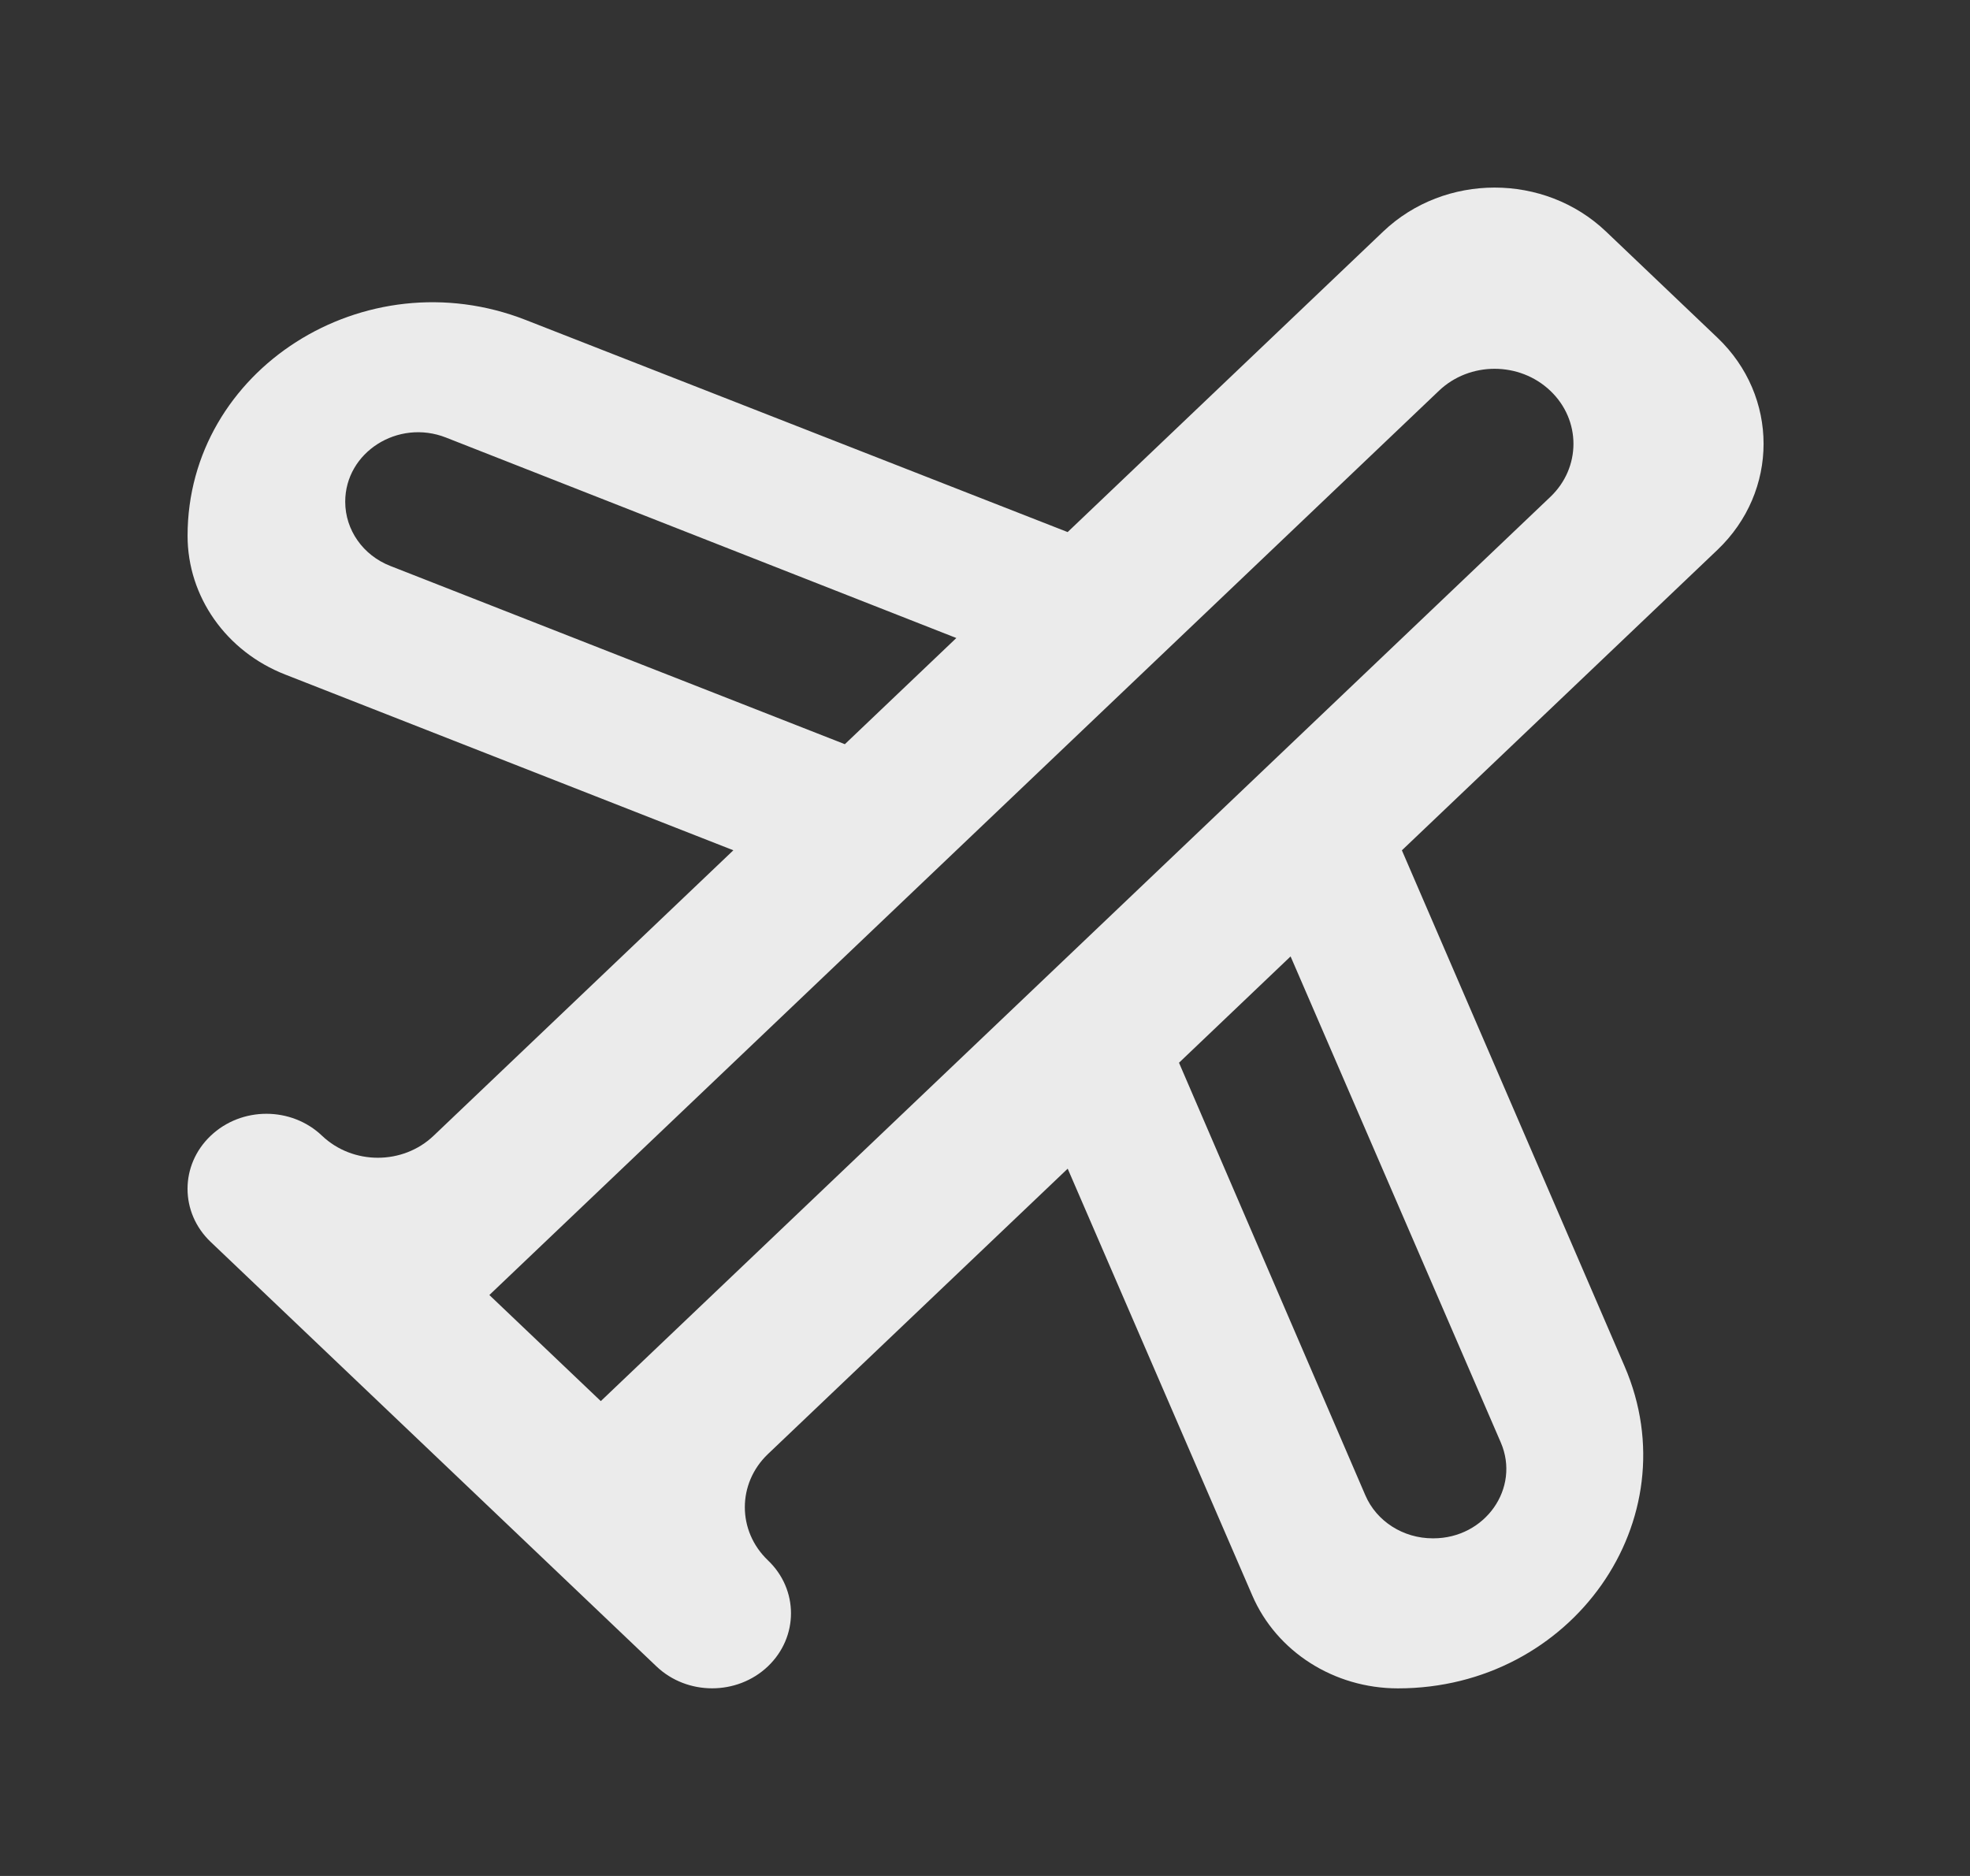 <!-- Generated by IcoMoon.io -->
<svg version="1.1" xmlns="http://www.w3.org/2000/svg" width="42" height="40" viewBox="0 0 42 40">
<rect x="0" y="0" width="42" height="40" fill="#333333" stroke="none"/>
<title>mp-airplane_mode-</title>
<path fill="#ebebeb" d="M33.053 10.595l-20.244 19.28-2.376-2.262 20.244-19.28c0.655-0.626 1.719-0.626 2.376 0 0.657 0.624 0.657 1.637 0 2.262v0zM31.996 30.756c0.422 0.974-0.331 2.045-1.438 2.045h-0.012c-0.63 0-1.2-0.363-1.438-0.92l-3.972-9.221 2.379-2.267 4.481 10.363zM8.323 12.068c-0.583-0.227-0.963-0.768-0.963-1.37 0-1.054 1.124-1.771 2.149-1.368l10.88 4.274-2.377 2.264-9.689-3.8zM36.616 7.201l-2.376-2.264c-1.312-1.25-3.439-1.25-4.751 0l-6.727 6.408-11.552-4.522c-3.437-1.346-7.211 1.061-7.211 4.602 0 1.296 0.822 2.466 2.082 2.958l9.554 3.747-6.392 6.088c-0.655 0.624-1.719 0.624-2.376 0v0c-0.655-0.626-1.719-0.626-2.376 0v0c-0.657 0.624-0.657 1.637 0 2.262l9.504 9.051c0.655 0.624 1.72 0.624 2.376 0v0c0.657-0.626 0.657-1.638 0-2.262v0c-0.655-0.626-0.655-1.638 0-2.264l6.392-6.086 3.935 9.099c0.517 1.2 1.744 1.982 3.106 1.982 3.716 0 6.245-3.594 4.832-6.867l-4.748-11.002 6.727-6.406c1.312-1.25 1.312-3.275 0-4.525v0z"></path>
</svg>
